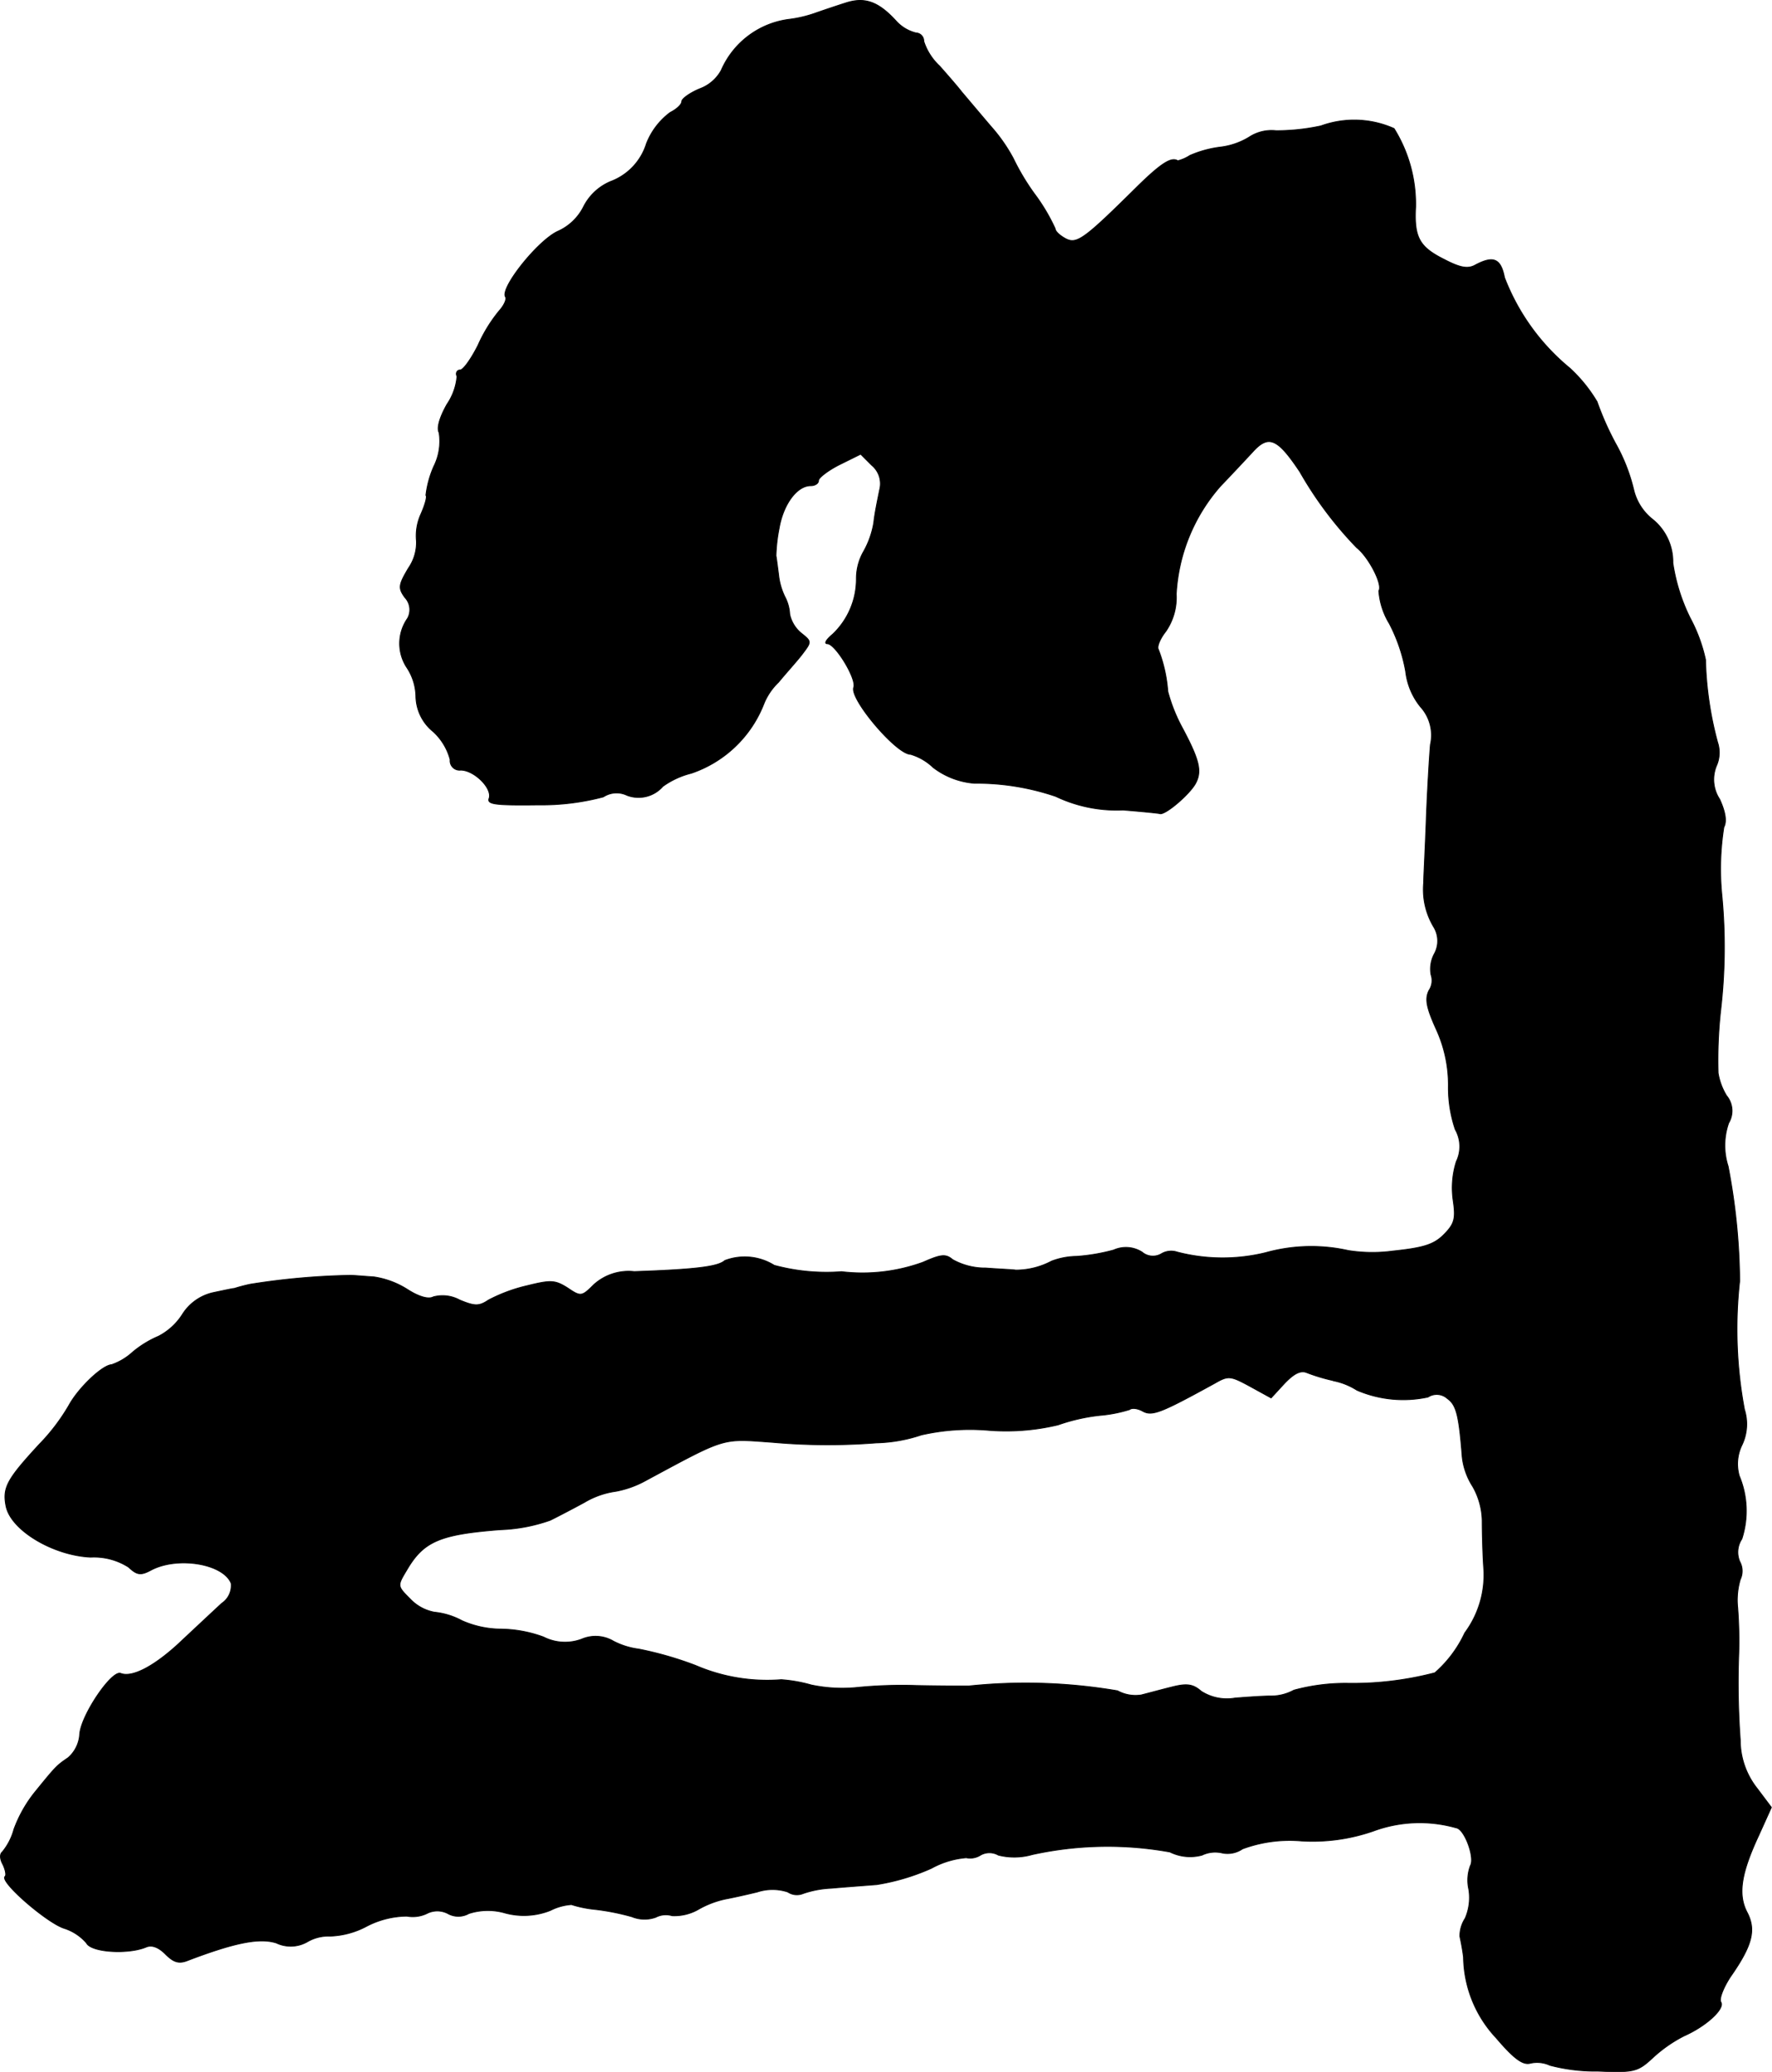 <?xml version="1.0" encoding="UTF-8"?>
<svg xmlns="http://www.w3.org/2000/svg"
     version="1.1"
     width="7.195mm"
     height="8.409mm"
     viewBox="0 0 20.395 23.837">
   <defs>
      <style type="text/css"><![CDATA[
      .a {
        stroke: #000;
        stroke-linecap: round;
        stroke-linejoin: round;
        stroke-width: 0.01px;
      }
    ]]></style>
   </defs>
   <path class="a"
         d="M9.754.028C9.658.058,9.494.113,9.391.149a1.438,1.438,0,0,1-.303.073.987.987,0,0,0-.787.588.467.467,0,0,1-.248.212c-.115.048-.206.115-.206.145,0,.036-.061.091-.133.127a.816.816,0,0,0-.273.357.681.681,0,0,1-.394.43.615.615,0,0,0-.333.303.609.609,0,0,1-.297.279c-.23.109-.66.648-.6.751.018.024-.012.097-.073.164a1.731,1.731,0,0,0-.242.394c-.079.157-.17.285-.206.285s-.055.036-.036.073a.672.672,0,0,1-.115.321c-.085.151-.121.273-.091.327a.645.645,0,0,1-.061.388,1.152,1.152,0,0,0-.091.333c.018.012-.012.115-.061.224a.603.603,0,0,0-.048.297.513.513,0,0,1-.091.315c-.115.194-.121.23-.042.339a.205.205,0,0,1,.03.242.503.503,0,0,0-.012.557.627.627,0,0,1,.109.339.533.533,0,0,0,.2.406.67.67,0,0,1,.194.321.109.109,0,0,0,.121.121c.157,0,.369.212.327.327-.024.067.073.079.563.073A2.78,2.78,0,0,0,6.944,9.168a.278.278,0,0,1,.273-.018.371.371,0,0,0,.412-.103.959.959,0,0,1,.327-.151,1.367,1.367,0,0,0,.836-.8A.713.713,0,0,1,8.961,7.848c.079-.097.206-.236.267-.315.115-.151.115-.151-.006-.248a.385.385,0,0,1-.133-.218.485.485,0,0,0-.055-.2A.754.754,0,0,1,8.961,6.612c-.012-.091-.024-.188-.03-.218A1.894,1.894,0,0,1,8.967,6.079c.048-.279.206-.491.363-.491.048,0,.091-.024.091-.061,0-.03.109-.115.242-.182L9.906,5.225l.127.127a.276.276,0,0,1,.091.285c-.018.091-.055.26-.067.376a1.015,1.015,0,0,1-.121.339.626.626,0,0,0-.079.303.877.877,0,0,1-.273.642c-.073.061-.103.109-.061.109.091,0,.339.406.303.503-.048.133.491.769.654.769a.636.636,0,0,1,.26.151.893.893,0,0,0,.472.182,2.842,2.842,0,0,1,.939.151,1.628,1.628,0,0,0,.775.157c.218.018.406.036.424.042.061.018.345-.224.412-.351.073-.139.042-.267-.151-.63a1.911,1.911,0,0,1-.17-.424,1.678,1.678,0,0,0-.109-.485c-.018-.03.018-.121.085-.206a.686.686,0,0,0,.121-.43,2.049,2.049,0,0,1,.509-1.242c.139-.145.309-.327.382-.406.176-.188.279-.139.533.242a4.342,4.342,0,0,0,.654.872c.133.103.303.424.254.497a.84.84,0,0,0,.121.376,1.914,1.914,0,0,1,.188.551.788.788,0,0,0,.17.406.486.486,0,0,1,.115.436c-.012.139-.036.533-.048.866s-.03.66-.03.727a.837.837,0,0,0,.115.503.308.308,0,0,1,.006.315.369.369,0,0,0-.036.236.206.206,0,0,1-.024.182c-.048.097-.03.194.085.448a1.535,1.535,0,0,1,.139.654,1.49,1.49,0,0,0,.079.497.396.396,0,0,1,.012.369,1.005,1.005,0,0,0-.036.448c.03.206.018.267-.109.394-.115.115-.236.151-.588.188a1.772,1.772,0,0,1-.509-.006,1.952,1.952,0,0,0-.951.024,2.08,2.08,0,0,1-1.018-.006.221.221,0,0,0-.182.018.192.192,0,0,1-.224-.018.346.346,0,0,0-.327-.024,2.203,2.203,0,0,1-.43.073.833.833,0,0,0-.285.055.882.882,0,0,1-.412.103c-.03-.006-.188-.012-.345-.024a.768.768,0,0,1-.382-.097c-.079-.067-.133-.061-.339.03a2.035,2.035,0,0,1-.939.109,2.303,2.303,0,0,1-.775-.073.642.642,0,0,0-.569-.055c-.079.073-.357.103-1.042.127a.596.596,0,0,0-.466.151c-.139.139-.151.139-.303.036-.145-.091-.194-.091-.466-.024a1.855,1.855,0,0,0-.442.164c-.109.073-.157.073-.333,0a.409.409,0,0,0-.303-.036c-.055.03-.164,0-.297-.085a.99.99,0,0,0-.388-.145c-.097-.006-.224-.018-.273-.018a8.207,8.207,0,0,0-1.151.103c-.085.018-.164.042-.182.048-.018,0-.127.024-.242.048a.563.563,0,0,0-.357.254.718.718,0,0,1-.273.248,1.186,1.186,0,0,0-.297.182.696.696,0,0,1-.242.145c-.109.006-.382.267-.491.466A2.291,2.291,0,0,1,.451,16.618c-.369.4-.424.497-.382.709.055.279.545.569.975.588a.739.739,0,0,1,.436.115c.097.091.139.097.254.036.303-.164.836-.079.927.151a.248.248,0,0,1-.109.23c-.079.073-.279.26-.448.418-.303.291-.575.442-.715.388-.103-.042-.46.485-.472.703a.39.39,0,0,1-.133.267c-.133.091-.139.097-.376.388a1.517,1.517,0,0,0-.248.436A.692.692,0,0,1,.027,21.306c-.03.024-.03.079.006.145.03.061.042.127.024.139-.061.061.478.527.678.594a.568.568,0,0,1,.26.17c.055.109.478.133.684.048.067-.03.145,0,.224.079.097.097.157.115.26.073.557-.212.83-.26,1.018-.2a.385.385,0,0,0,.363-.018.484.484,0,0,1,.254-.061.959.959,0,0,0,.424-.115,1.025,1.025,0,0,1,.46-.115.377.377,0,0,0,.23-.03.262.262,0,0,1,.242,0,.246.246,0,0,0,.242,0,.71.71,0,0,1,.418-.006.824.824,0,0,0,.521-.03.627.627,0,0,1,.242-.067,1.303,1.303,0,0,0,.267.055,2.7,2.7,0,0,1,.43.085.382.382,0,0,0,.273.006.252.252,0,0,1,.188-.018.554.554,0,0,0,.303-.073,1.078,1.078,0,0,1,.321-.121c.067-.012.23-.048.357-.079a.562.562,0,0,1,.351,0,.188.188,0,0,0,.176.018,1.143,1.143,0,0,1,.321-.061c.133-.012.376-.03.527-.042a2.502,2.502,0,0,0,.63-.188.996.996,0,0,1,.4-.121.221.221,0,0,0,.164-.03.208.208,0,0,1,.206,0,.744.744,0,0,0,.388-.006,4.035,4.035,0,0,1,1.587-.03.523.523,0,0,0,.369.036.353.353,0,0,1,.236-.024.304.304,0,0,0,.23-.048,1.564,1.564,0,0,1,.678-.091,2.128,2.128,0,0,0,.83-.115,1.537,1.537,0,0,1,.951-.036c.097.012.218.345.164.436a.479.479,0,0,0-.018.273.599.599,0,0,1-.042.333.374.374,0,0,0-.061.206c.006.03.03.139.042.242a1.384,1.384,0,0,0,.376.927c.206.242.309.315.394.291a.351.351,0,0,1,.224.024,2.04,2.04,0,0,0,.551.067c.418.018.46.006.63-.151a1.595,1.595,0,0,1,.363-.254c.26-.115.472-.315.424-.388-.024-.036.03-.17.109-.291.254-.363.297-.539.194-.739-.109-.206-.073-.448.133-.89l.145-.321-.164-.218a.895.895,0,0,1-.194-.557,9.061,9.061,0,0,1-.018-.981,5.008,5.008,0,0,0-.012-.545.835.835,0,0,1,.03-.321.225.225,0,0,0-.006-.206.274.274,0,0,1,.024-.26,1.043,1.043,0,0,0-.03-.727.496.496,0,0,1,.03-.351.558.558,0,0,0,.03-.412,5.021,5.021,0,0,1-.055-1.478,7.231,7.231,0,0,0-.133-1.32.785.785,0,0,1,.006-.497.272.272,0,0,0-.024-.315.728.728,0,0,1-.097-.26,5.17,5.17,0,0,1,.03-.727,6.287,6.287,0,0,0,.012-1.333,3.082,3.082,0,0,1,.024-.769c.036-.067.018-.176-.048-.321a.412.412,0,0,1-.036-.388.373.373,0,0,0,.012-.267,4.019,4.019,0,0,1-.139-.951,1.825,1.825,0,0,0-.176-.478,2.135,2.135,0,0,1-.2-.636.627.627,0,0,0-.236-.503.614.614,0,0,1-.212-.327,2.068,2.068,0,0,0-.212-.545,3.365,3.365,0,0,1-.212-.478,1.711,1.711,0,0,0-.315-.388,2.517,2.517,0,0,1-.751-1.042c-.042-.218-.127-.254-.333-.145-.085.048-.17.036-.357-.061-.291-.145-.351-.254-.333-.606a1.642,1.642,0,0,0-.248-.902,1.124,1.124,0,0,0-.842-.03,2.442,2.442,0,0,1-.515.055.47.47,0,0,0-.309.073.824.824,0,0,1-.327.115,1.265,1.265,0,0,0-.357.097.459.459,0,0,1-.139.061c-.073-.048-.194.03-.472.303-.606.6-.69.66-.818.594-.067-.036-.121-.085-.121-.115a2.174,2.174,0,0,0-.242-.406,2.692,2.692,0,0,1-.242-.406,1.898,1.898,0,0,0-.254-.363c-.145-.17-.297-.351-.339-.4-.042-.055-.157-.188-.254-.297a.674.674,0,0,1-.182-.285A.093.093,0,0,0,10.542.379a.457.457,0,0,1-.23-.139C10.112.022,9.96-.032,9.754.028Zm5.591,15.857a.788.788,0,0,1,.273.109,1.351,1.351,0,0,0,.818.079.183.183,0,0,1,.224.018c.103.073.133.194.17.672a.791.791,0,0,0,.121.339.829.829,0,0,1,.109.394c0,.133.006.382.018.551a1.117,1.117,0,0,1-.218.739,1.384,1.384,0,0,1-.345.46,3.74,3.74,0,0,1-1.005.121,2.259,2.259,0,0,0-.618.079.55.55,0,0,1-.273.067c-.079,0-.26.012-.406.024a.547.547,0,0,1-.388-.079c-.097-.085-.17-.091-.339-.048-.121.03-.279.073-.351.091a.432.432,0,0,1-.273-.048,6.296,6.296,0,0,0-1.714-.055c-.067,0-.339,0-.606-.006a5.254,5.254,0,0,0-.69.024,1.729,1.729,0,0,1-.515-.03,1.689,1.689,0,0,0-.345-.061,2.08,2.08,0,0,1-.987-.164,4.031,4.031,0,0,0-.654-.188.867.867,0,0,1-.291-.091.403.403,0,0,0-.363-.024.545.545,0,0,1-.442-.024,1.471,1.471,0,0,0-.503-.091,1.123,1.123,0,0,1-.436-.097.838.838,0,0,0-.315-.097.513.513,0,0,1-.279-.151c-.151-.151-.151-.151-.042-.333.194-.333.382-.412,1.078-.466a1.918,1.918,0,0,0,.575-.109c.085-.042.26-.133.394-.206a.966.966,0,0,1,.363-.127,1.148,1.148,0,0,0,.315-.109c.969-.521.89-.497,1.49-.454a7.159,7.159,0,0,0,1.193.006,1.747,1.747,0,0,0,.515-.091,2.519,2.519,0,0,1,.757-.055,2.567,2.567,0,0,0,.818-.061,2.157,2.157,0,0,1,.478-.109,1.594,1.594,0,0,0,.345-.067c.03-.024.097-.012.151.018.109.061.212.018.83-.321.157-.091.182-.085.406.036l.242.133.151-.164c.109-.115.188-.157.26-.127a2.098,2.098,0,0,0,.303.091Z"/>
</svg>
